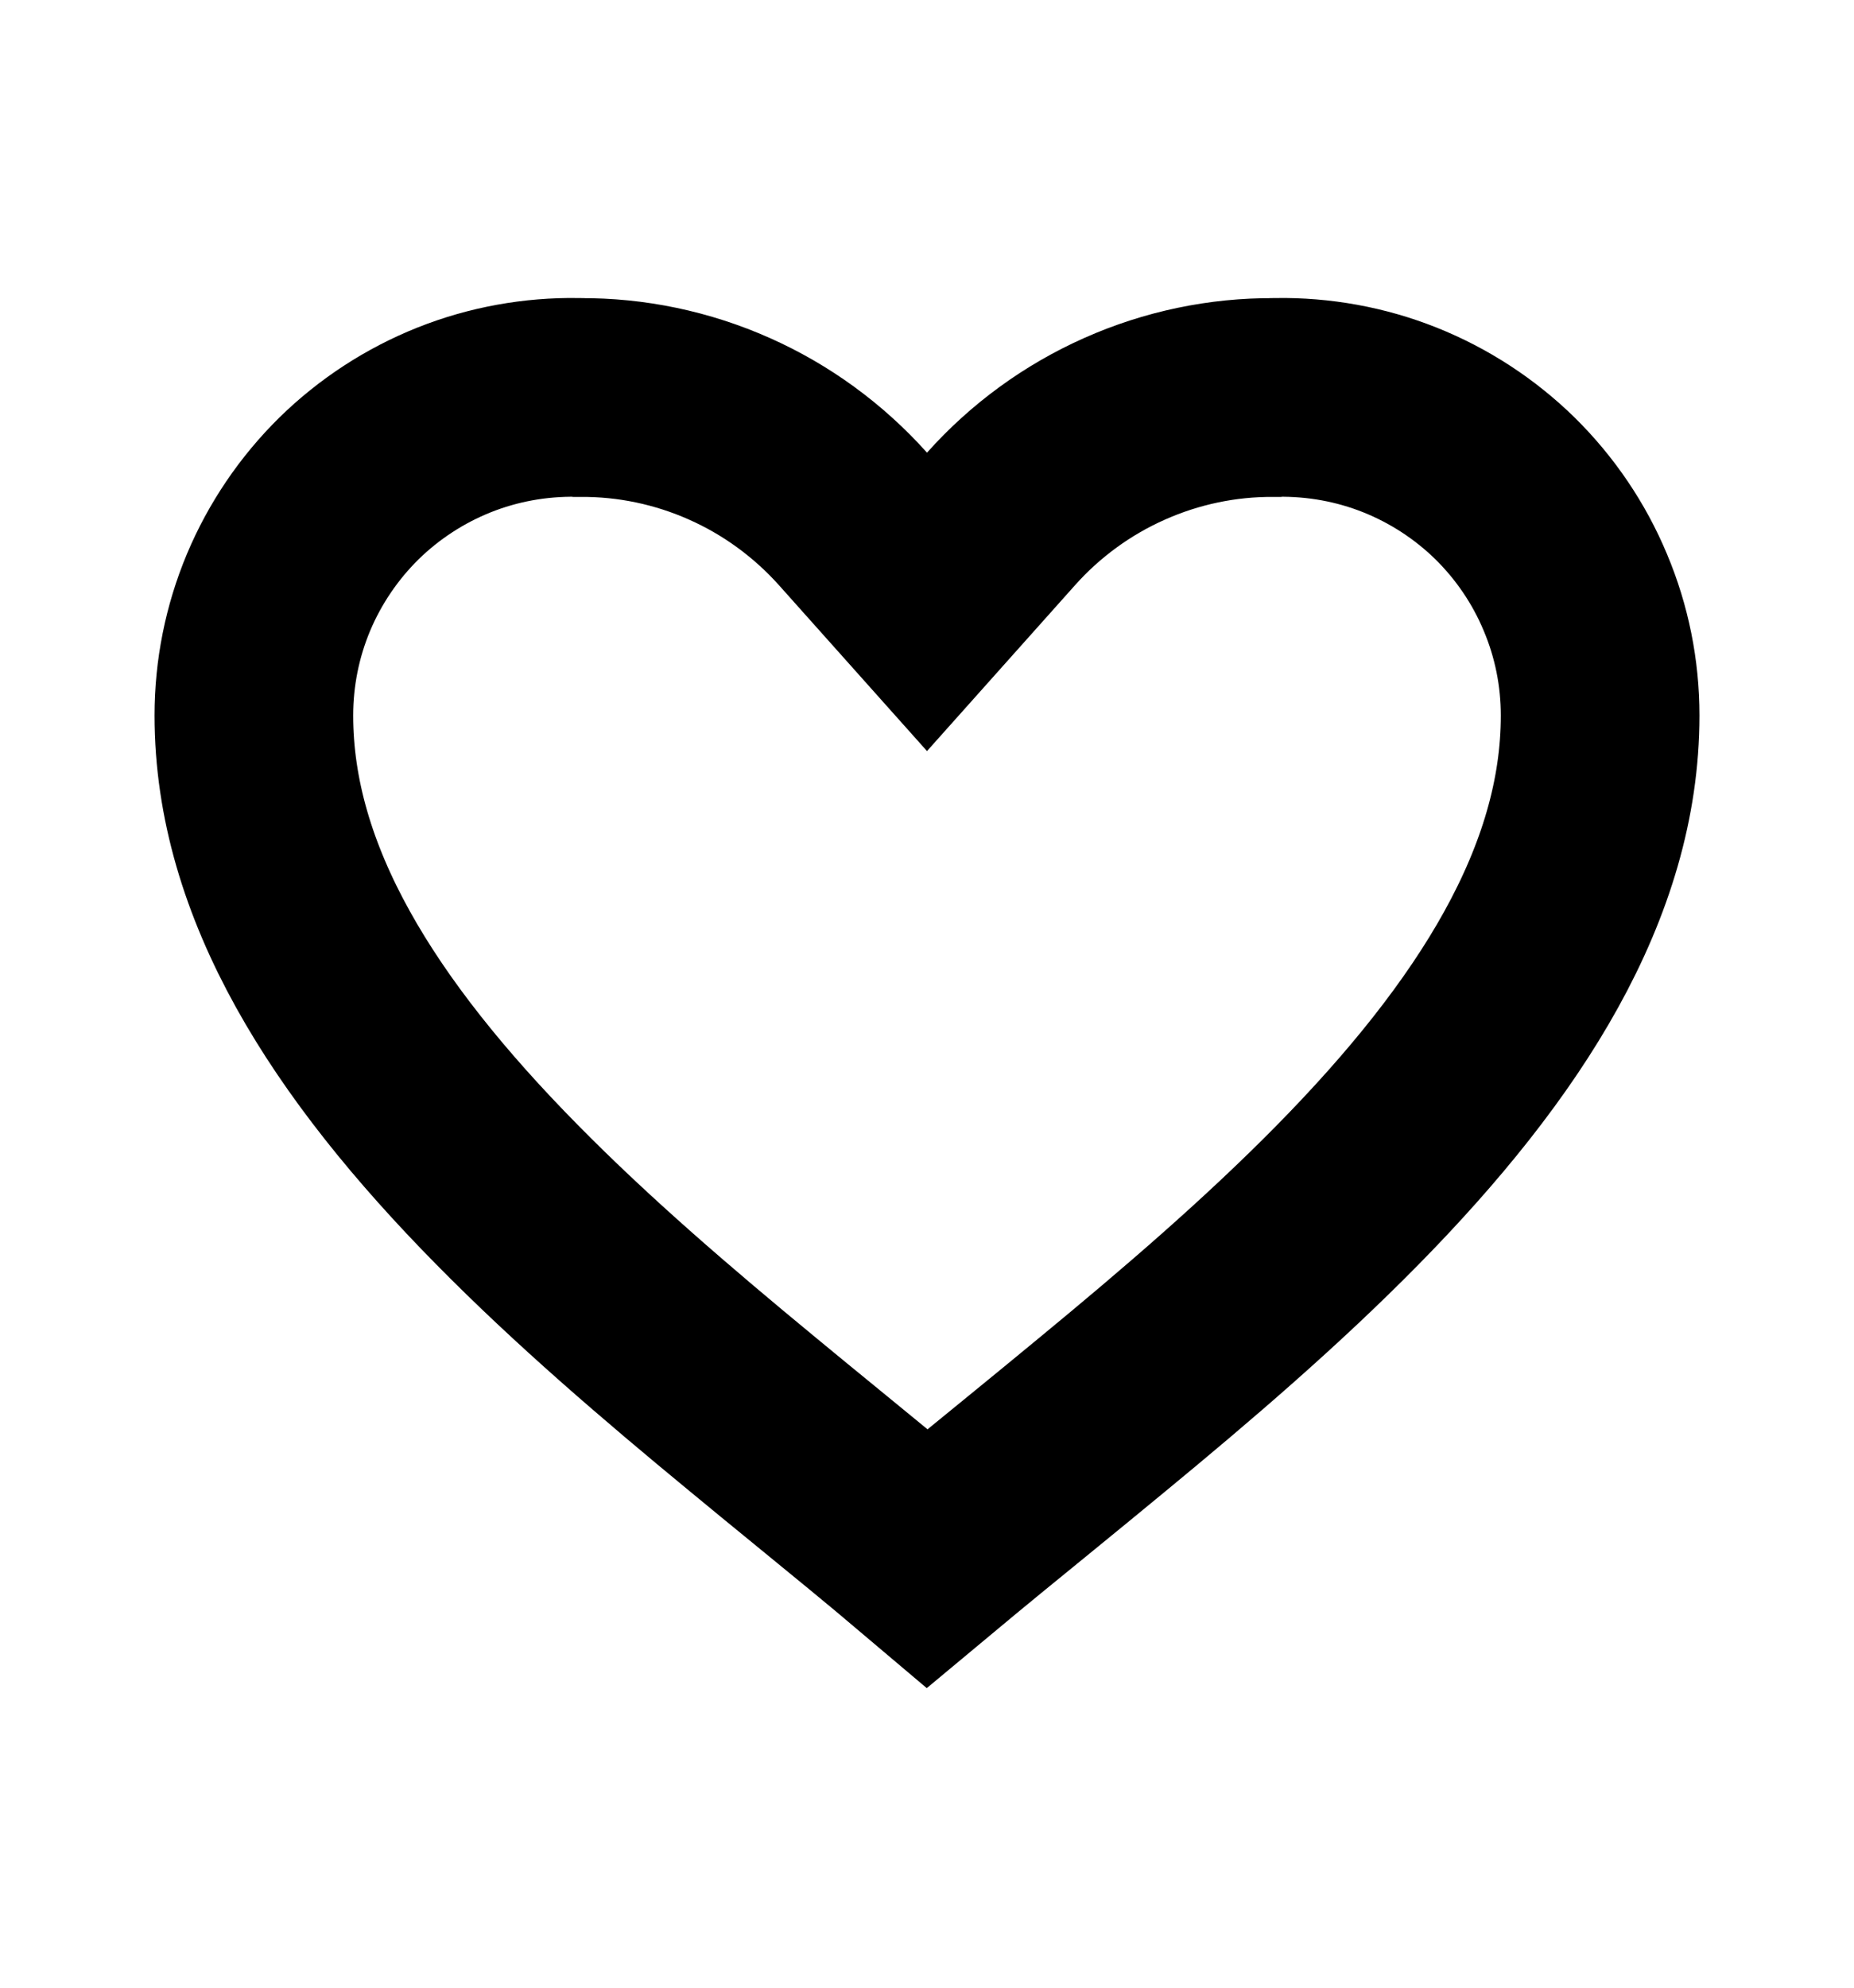 <svg width="100%" height="100%" viewBox="0 0 14 15" fill="none" xmlns="http://www.w3.org/2000/svg">
<g id="ci:heart-fill">
<path id="Vector" d="M1.917 5.4V5.399C1.917 5.08 1.98 4.765 2.103 4.471C2.227 4.176 2.408 3.91 2.635 3.686C2.863 3.463 3.133 3.287 3.429 3.169C3.725 3.051 4.042 2.994 4.361 2.999L4.37 3L4.379 3C4.768 2.997 5.153 3.078 5.508 3.236C5.864 3.394 6.181 3.626 6.441 3.916L7 4.542L7.559 3.916C7.818 3.626 8.136 3.394 8.492 3.236C8.847 3.078 9.232 2.997 9.621 3L9.63 3L9.639 2.999C9.958 2.994 10.275 3.051 10.571 3.169C10.867 3.287 11.137 3.463 11.365 3.686C11.592 3.91 11.773 4.176 11.896 4.471C12.02 4.765 12.083 5.08 12.083 5.399V5.4C12.083 6.657 11.332 7.844 10.174 9.02C9.605 9.598 8.966 10.146 8.325 10.674C8.146 10.822 7.965 10.97 7.785 11.117C7.518 11.334 7.254 11.55 7.002 11.76C6.735 11.534 6.453 11.304 6.168 11.071C6.004 10.937 5.84 10.803 5.677 10.668C5.035 10.139 4.396 9.592 3.827 9.014C2.669 7.84 1.917 6.657 1.917 5.4Z" stroke="currentColor" stroke-width="1.5"/>
</g>
</svg>
